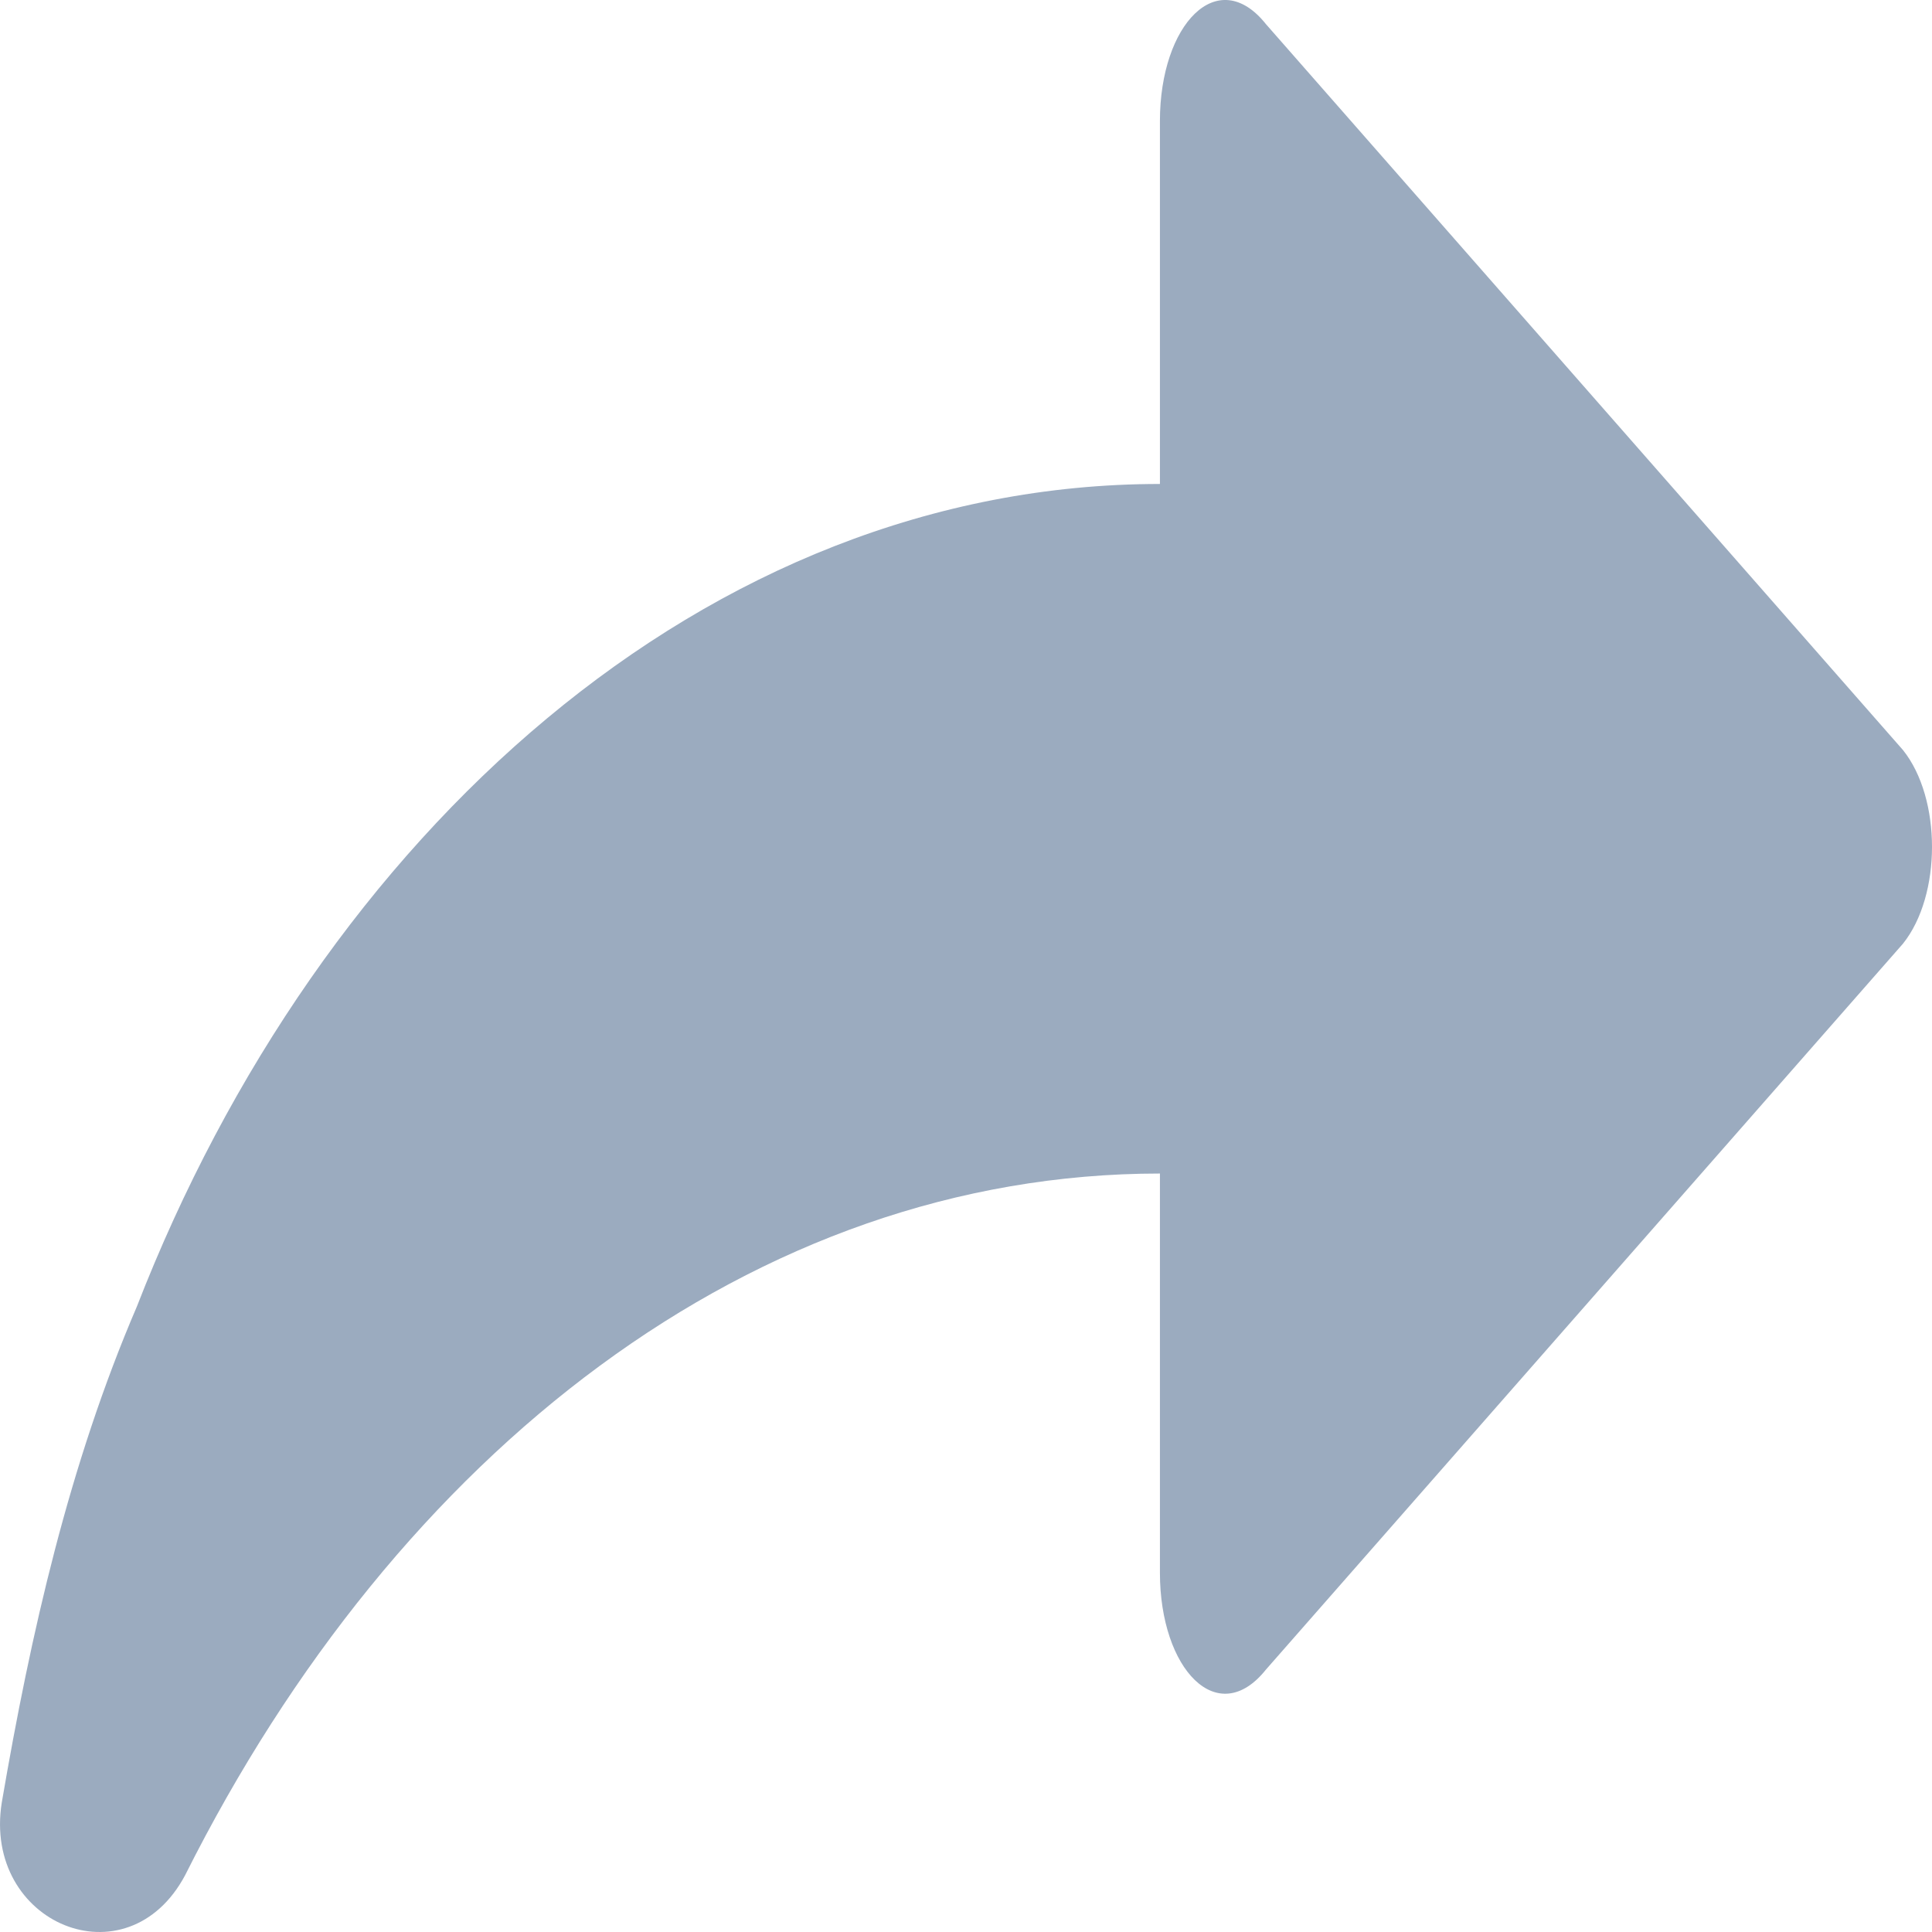 <svg width="24" height="24" viewBox="0 0 24 24" fill="none" xmlns="http://www.w3.org/2000/svg">
<path d="M23.64 9.318L15.727 0.301C15.128 -0.451 14.409 0.301 14.409 1.503V6.012C8.774 6.012 3.978 10.37 1.7 16.231C0.861 18.184 0.382 20.288 0.022 22.392C-0.218 23.895 1.58 24.647 2.3 23.294C4.937 18.034 9.373 14.578 14.409 14.578V19.537C14.409 20.739 15.128 21.491 15.727 20.739L23.64 11.722C24.12 11.121 24.12 9.919 23.64 9.318Z" fill="#9BABBF"/>
</svg>
